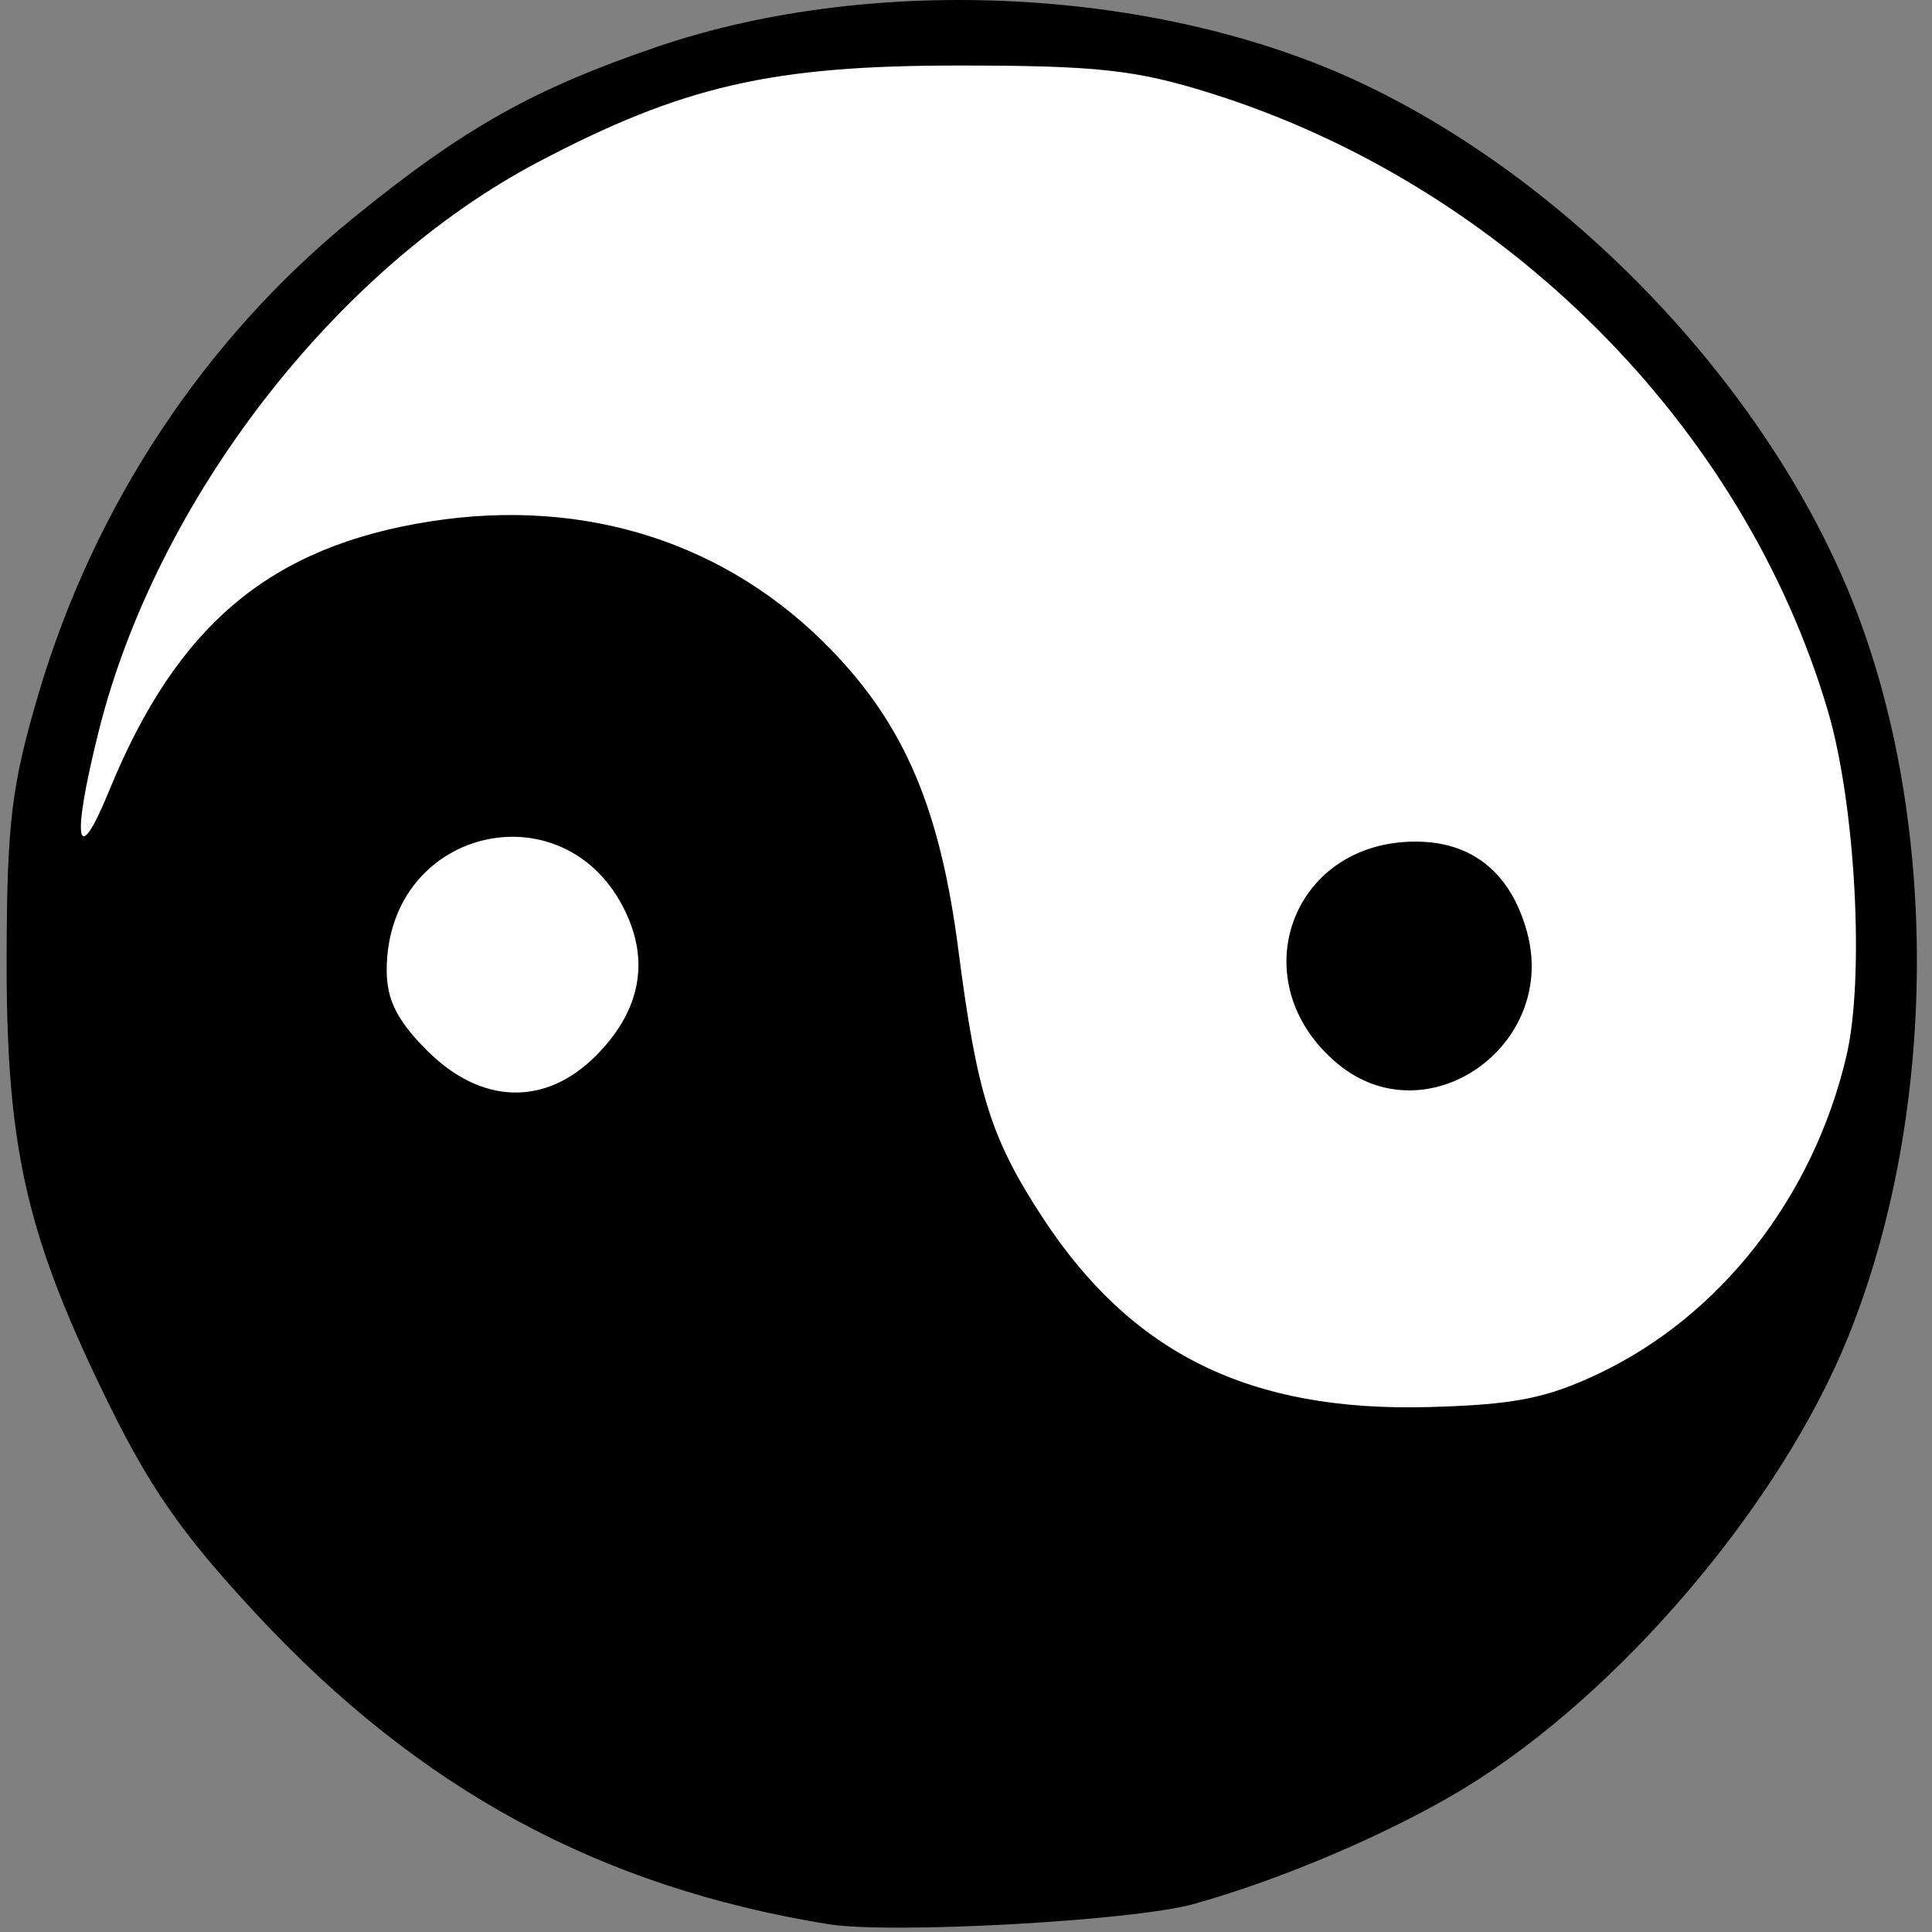 <?xml version="1.0" encoding="utf-8"?>
<!-- Generator: Adobe Illustrator 15.0.2, SVG Export Plug-In . SVG Version: 6.00 Build 0)  -->
<!DOCTYPE svg PUBLIC "-//W3C//DTD SVG 1.1//EN" "http://www.w3.org/Graphics/SVG/1.1/DTD/svg11.dtd">
<svg version="1.1" id="Layer_1" xmlns="http://www.w3.org/2000/svg" xmlns:xlink="http://www.w3.org/1999/xlink" x="0px" y="0px"
	 width="512px" height="512px" viewBox="0 0 512 512" enable-background="new 0 0 512 512" xml:space="preserve">
<rect x="0" y="0" width="512" height="512" fill="#808080" stroke="none"/>
<path d="M219.458,509.923c-60.631-9.867-108.322-35.725-151.475-82.121c-20.146-21.662-28.578-33.857-40.617-58.741
	C6.696,326.34,1.601,303.226,1.754,252.87c0.106-34.917,1.333-44.917,8.482-69.089c14.725-49.802,43.929-93.939,83.378-126.017
	c29.303-23.827,47.729-34.201,80.645-45.401c57.634-19.611,133.534-15.587,187.114,9.919
	c55.947,26.632,107.174,80.816,129.586,137.071c23.15,58.102,22.676,135.947-1.201,195.004
	c-17.916,44.313-60.508,94.413-101.551,119.453c-19.404,11.835-48.729,24.381-72.037,30.814
	C300.015,509.085,235.895,512.594,219.458,509.923z"/>
<path fill="#FFFFFF" d="M423.802,363.96c32.26-15.36,56.799-46.869,65.525-84.139c4.861-20.765,2.408-66.519-4.891-91.331
	c-22.309-75.766-85.855-139.392-163.586-163.78c-19.838-6.224-30.047-7.342-67.075-7.342c-49.305,0-72.907,5.431-111.165,25.581
	C88.839,71.269,41.53,132.513,26.191,193.655c-7.372,29.389-5.98,37.246,2.793,15.767c17.912-43.849,42.746-64.64,85.117-71.257
	c41.051-6.412,78.728,5.674,106.198,34.061c19.529,20.183,28.862,42.232,33.686,79.572c4.938,38.208,8.642,49.972,22.334,70.896
	c23.621,36.101,54.922,51.464,102.244,50.193C401.313,372.273,409.903,370.578,423.802,363.96z"/>
<path d="M354.485,281.901c-25.754-21.406-12.604-58.867,20.656-58.867c14.988,0,25.184,8.235,29.506,23.836
	C413.036,277.135,378.101,301.53,354.485,281.901z"/>
<path fill="#FFFFFF" d="M157.99,279.715c11.031-11.106,13.959-23.483,8.579-36.266c-14.925-35.467-64.049-24.997-64.09,13.658
	c-0.009,7.785,2.743,13.296,10.594,21.197C127.432,292.758,144.5,293.292,157.99,279.715z"/>
</svg>
